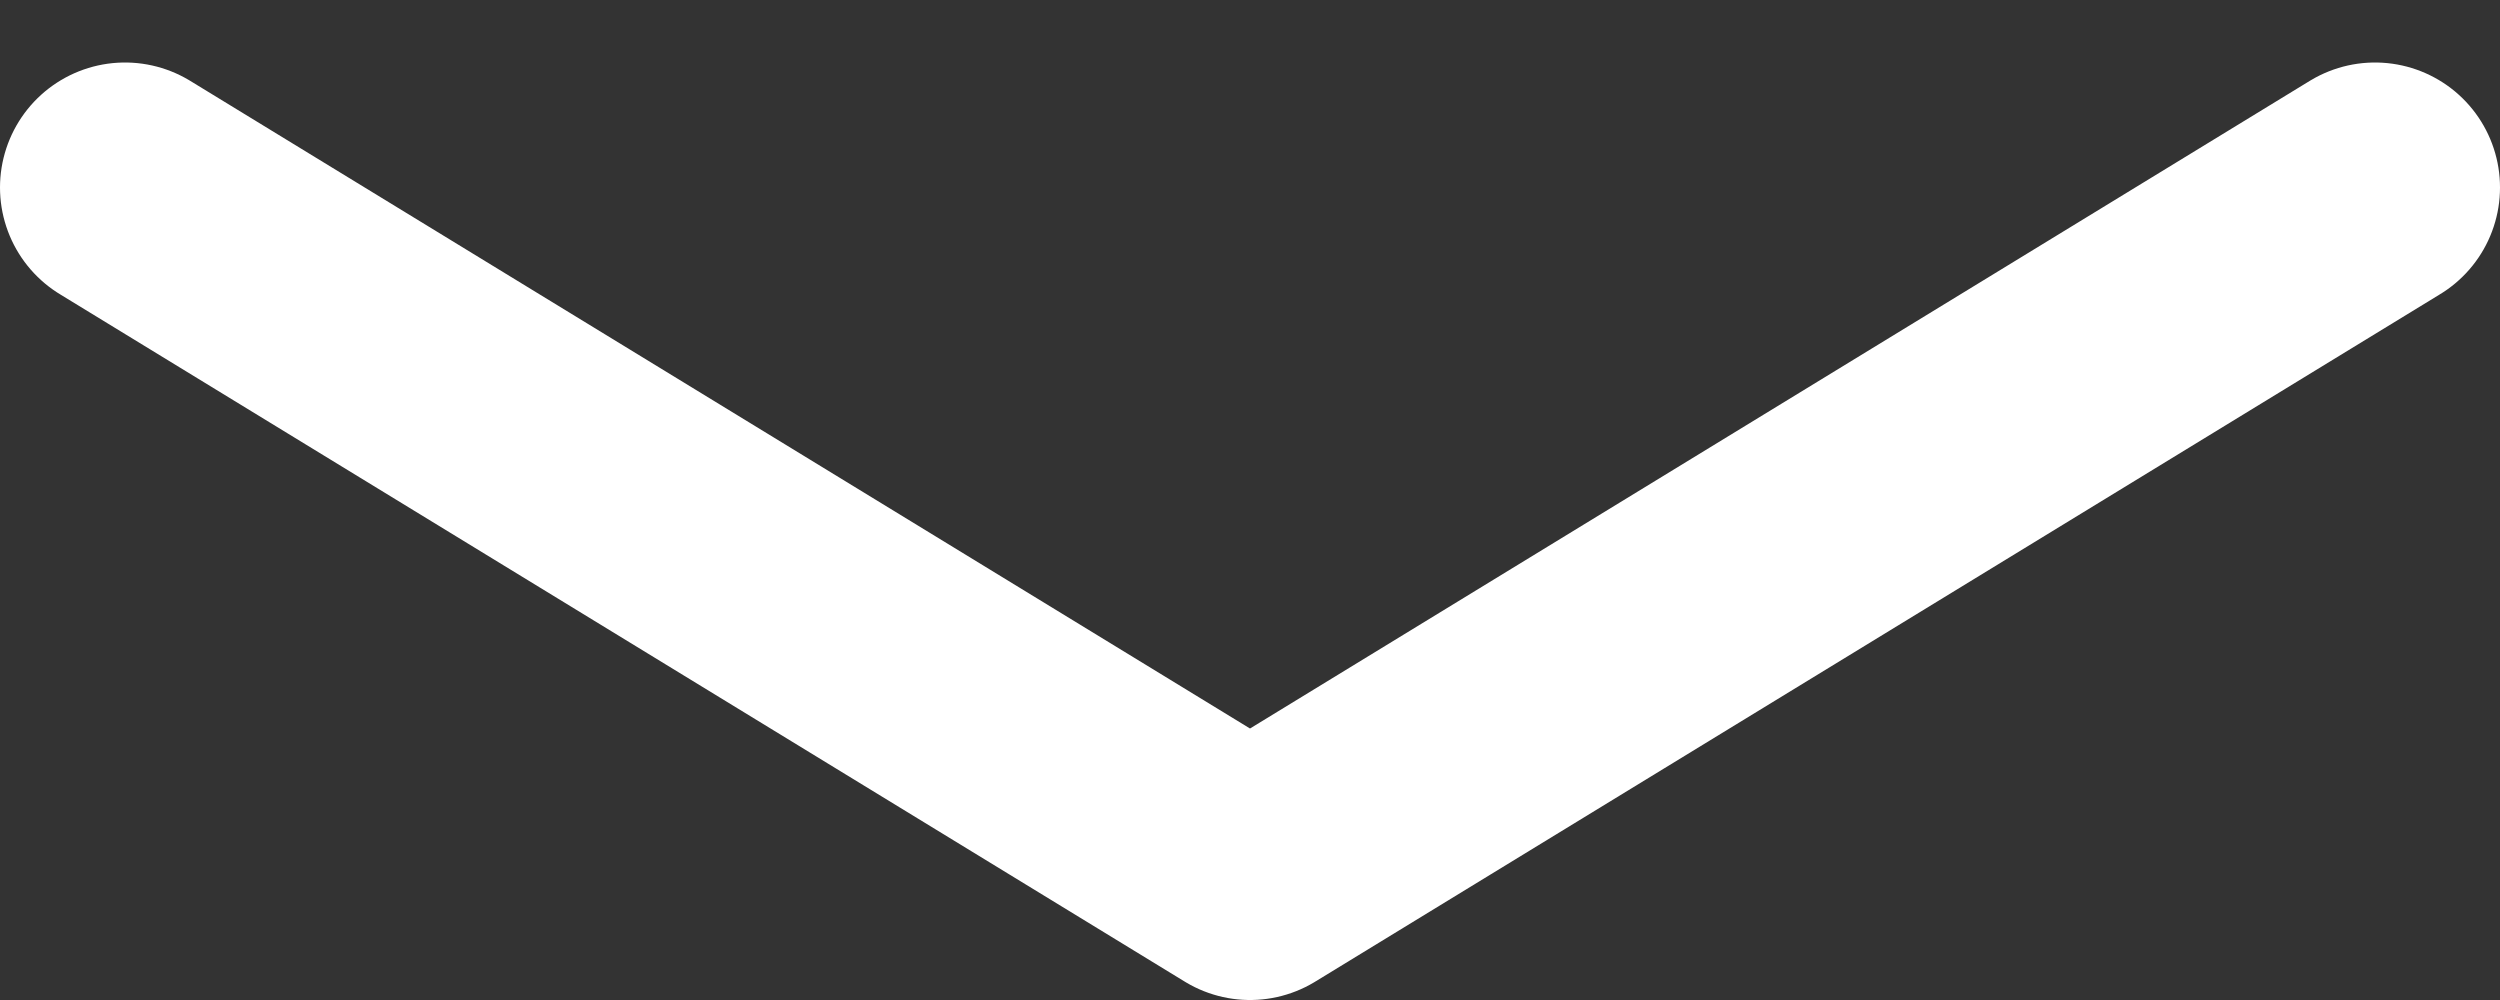 <?xml version="1.0" encoding="UTF-8" standalone="no"?><svg width='20' height='8' viewBox='0 0 20 8' fill='none' xmlns='http://www.w3.org/2000/svg'>
<rect x="0" y="0" width="20" height="8" fill="#333333" stroke="none"/>
<path d='M1 1.5L10 7L19 1.5' stroke='white' stroke-width='2' stroke-linecap='round' stroke-linejoin='round'/>
</svg>
